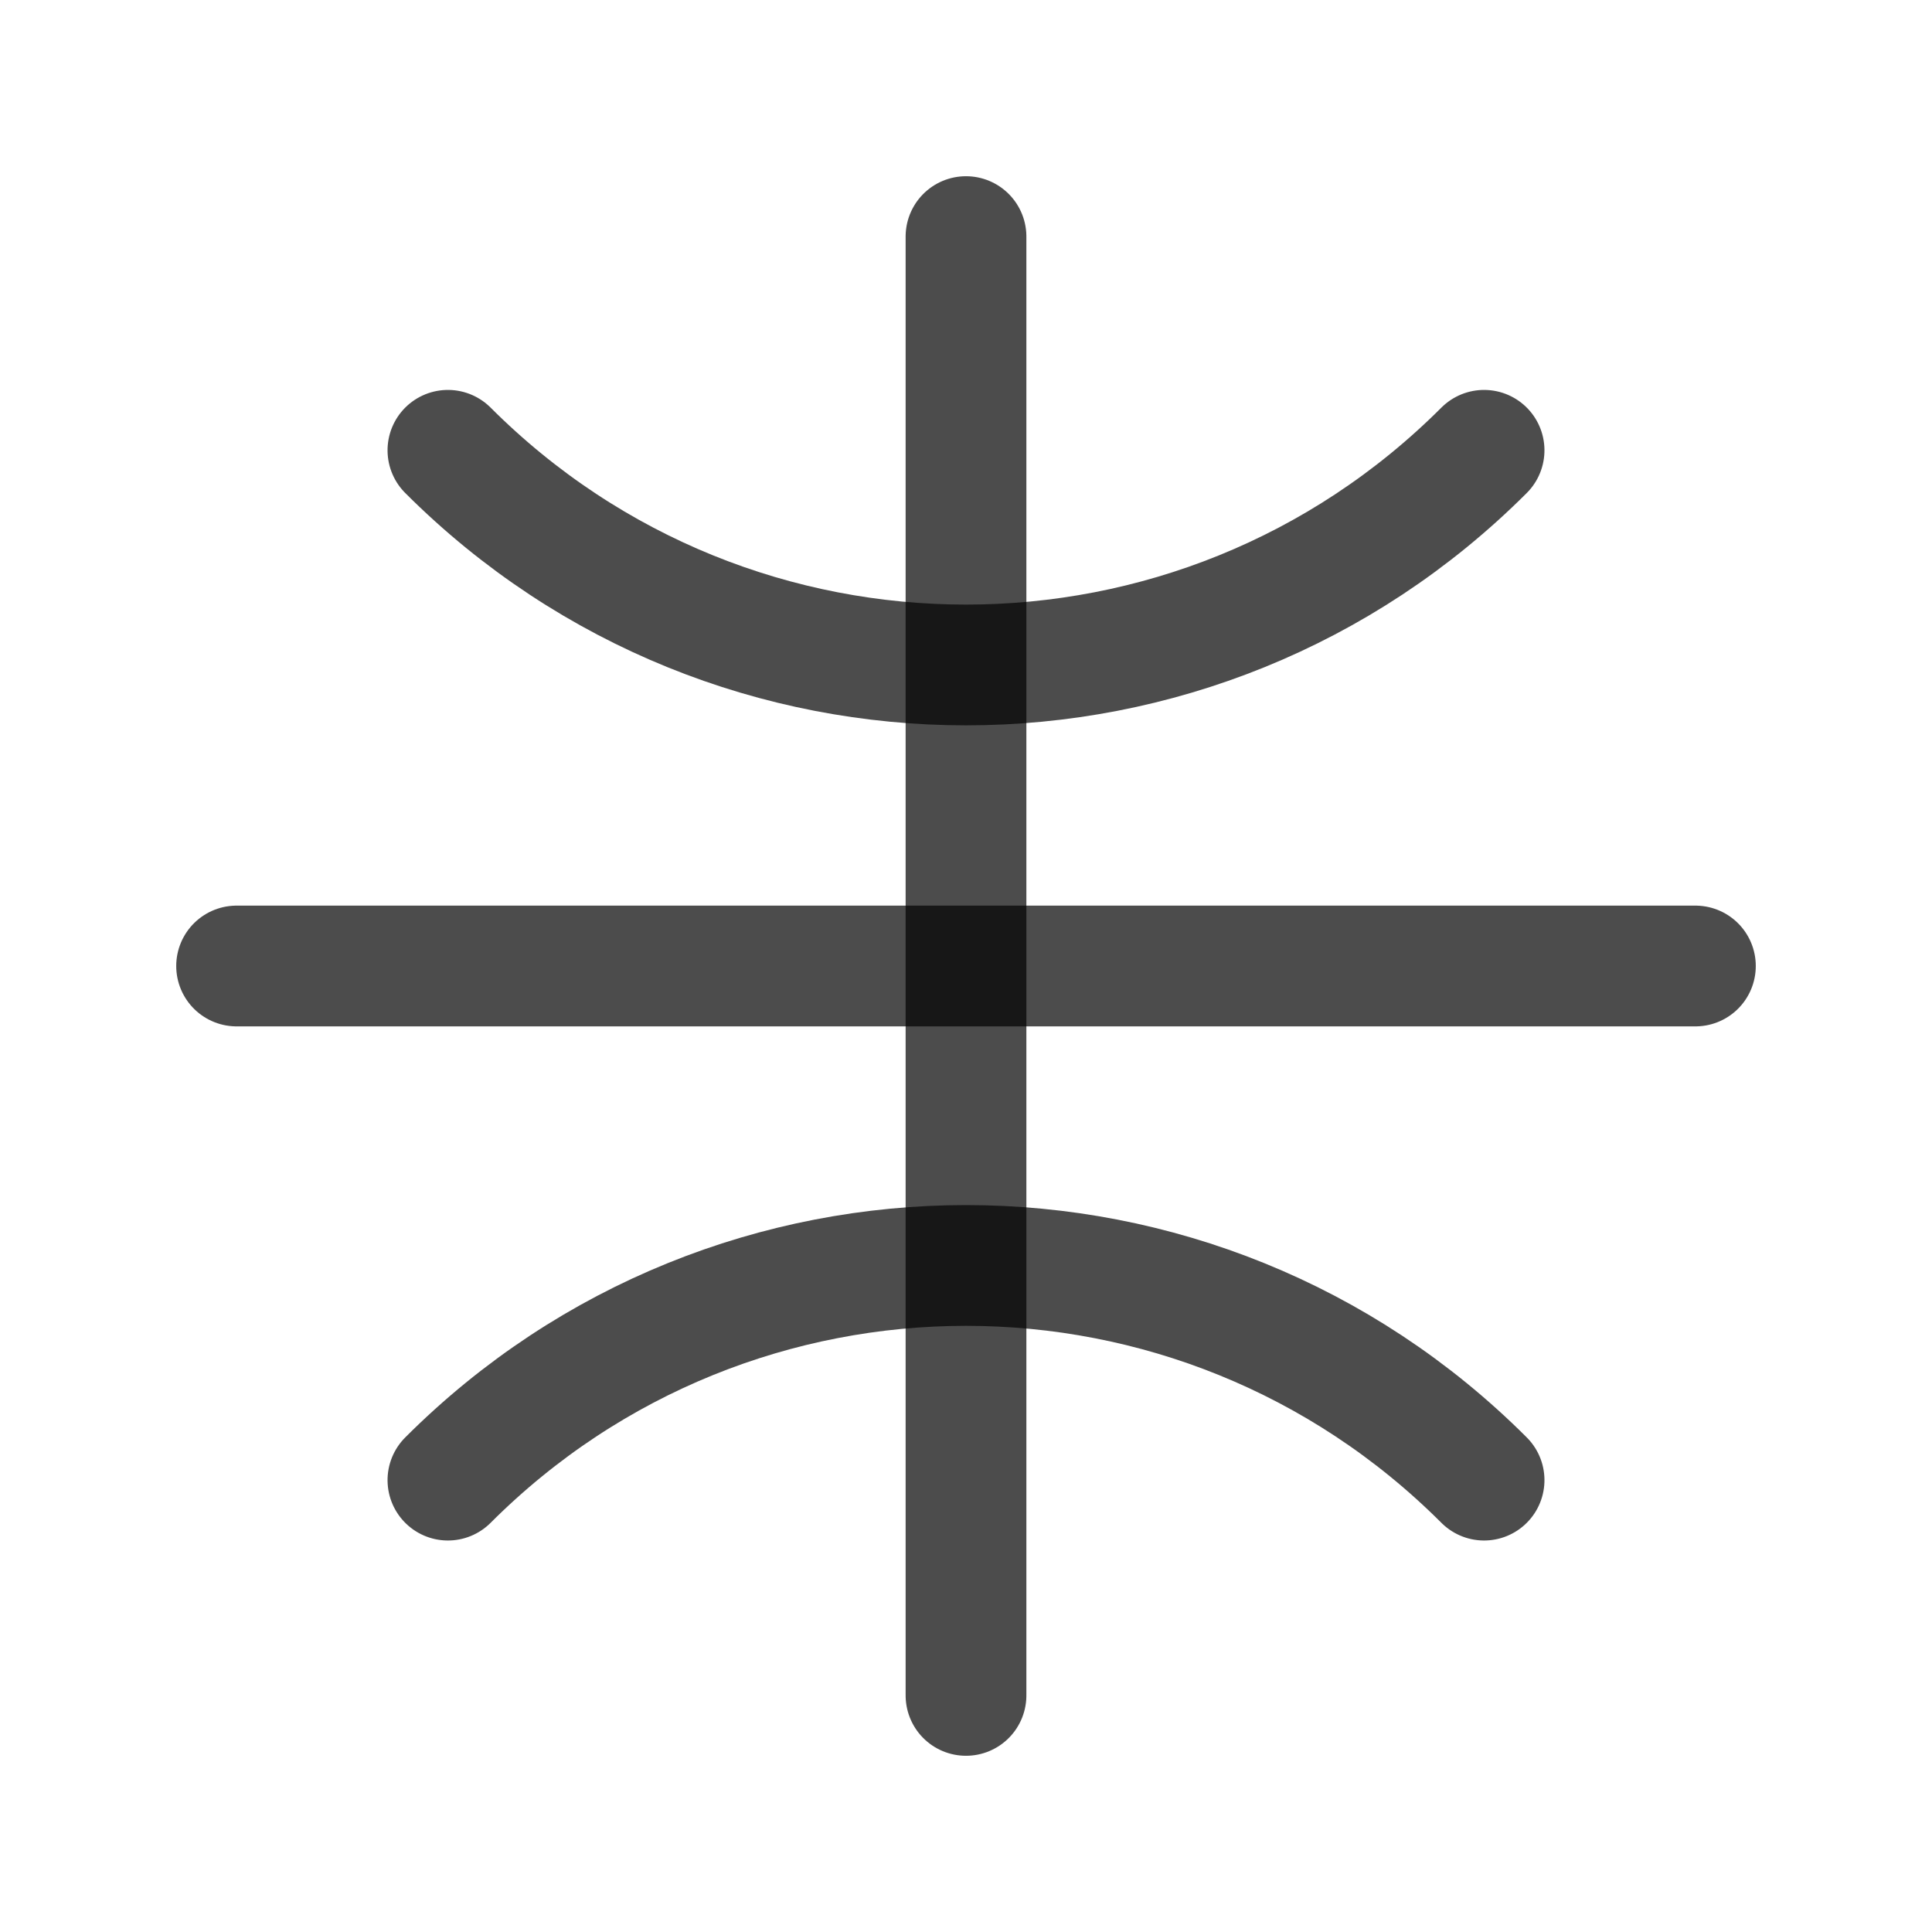 <svg width="1024" height="1024" xmlns="http://www.w3.org/2000/svg" xmlns:svg="http://www.w3.org/2000/svg">
 <g display="none">
  <title>Layer 2</title>
  <g id="svg_26" opacity="0.1">
   <path stroke="null" id="svg_2" d="m467.094,206.618c-30.903,-17.841 -51.094,-12.425 -68.925,18.468l-32.864,-122.637c30.903,17.841 51.094,12.435 68.935,-18.458l32.854,122.627z" fill="#000000"/>
   <path stroke="null" id="svg_3" d="m589.731,83.982c17.841,30.903 38.031,36.309 68.935,18.458l-32.854,122.637c-17.841,-30.903 -38.031,-36.309 -68.944,-18.468l32.864,-122.627l-0,0z" fill="#000000"/>
   <path stroke="null" id="svg_4" d="m320.414,269.968c-35.682,0 -50.466,14.775 -50.466,50.466l-89.772,-89.782c35.682,0 50.466,-14.775 50.466,-50.466l89.772,89.782z" fill="#000000"/>
   <path stroke="null" id="svg_5" d="m225.067,398.179c-30.903,17.841 -36.309,38.031 -18.468,68.935l-122.617,-32.844c30.903,-17.841 36.299,-38.031 18.458,-68.944l122.627,32.854l-0,-0z" fill="#000000"/>
   <path stroke="null" id="svg_6" d="m206.608,556.876c-17.841,30.903 -12.435,51.094 18.468,68.944l-122.627,32.854c17.841,-30.903 12.435,-51.094 -18.468,-68.944l122.627,-32.854z" fill="#000000"/>
   <path stroke="null" id="svg_7" d="m269.968,703.566c0,35.682 14.775,50.466 50.456,50.466l-89.772,89.772c0,-35.682 -14.784,-50.456 -50.466,-50.456l89.782,-89.782l0,-0z" fill="#000000"/>
   <path stroke="null" id="svg_8" d="m398.169,798.914c17.841,30.903 38.031,36.299 68.935,18.458l-32.854,122.627c-17.841,-30.893 -38.031,-36.299 -68.925,-18.458l32.844,-122.627z" fill="#000000"/>
   <path stroke="null" id="svg_9" d="m556.886,817.372c30.903,17.841 51.094,12.435 68.935,-18.458l32.844,122.637c-30.903,-17.841 -51.094,-12.435 -68.935,18.458l-32.844,-122.637z" fill="#000000"/>
   <path stroke="null" id="svg_10" d="m703.556,754.032c35.682,-0.01 50.456,-14.784 50.456,-50.466l89.792,89.772c-35.682,0 -50.456,14.775 -50.456,50.456l-89.792,-89.762z" fill="#000000"/>
   <path stroke="null" id="svg_11" d="m798.904,625.801c30.903,-17.831 36.309,-38.022 18.468,-68.925l122.627,32.874c-30.903,17.831 -36.299,38.022 -18.468,68.925l-122.627,-32.874z" fill="#000000"/>
   <path stroke="null" id="svg_12" d="m817.372,467.104c17.841,-30.903 12.435,-51.084 -18.458,-68.915l122.637,-32.864c-17.841,30.903 -12.425,51.084 18.458,68.925l-122.637,32.854z" fill="#000000"/>
   <path stroke="null" id="svg_13" d="m754.013,320.424c0,-35.682 -14.775,-50.456 -50.456,-50.456l89.782,-89.782c0,35.682 14.775,50.456 50.456,50.456l-89.782,89.782z" fill="#000000"/>
   <path stroke="null" id="svg_14" d="m180.185,613.794c-49.58,0 -89.782,40.192 -89.782,89.772c0,49.58 40.192,89.782 89.782,89.782s89.782,-40.192 89.782,-89.782c0,-49.58 -40.192,-89.772 -89.782,-89.772zm0,119.052c-16.178,0 -29.28,-13.112 -29.28,-29.28s13.102,-29.28 29.28,-29.28c16.168,0 29.28,13.112 29.28,29.28s-13.102,29.28 -29.28,29.28z" fill="#000000"/>
   <path stroke="null" id="svg_15" d="m320.424,754.032c-49.57,0 -89.772,40.192 -89.772,89.772c0,49.58 40.192,89.782 89.772,89.782c49.58,0 89.782,-40.192 89.782,-89.782c0,-49.58 -40.192,-89.772 -89.782,-89.772zm0,119.052c-16.168,0 -29.28,-13.102 -29.28,-29.28c0,-16.168 13.112,-29.27 29.28,-29.27c16.178,0 29.28,13.102 29.28,29.27c0.01,16.178 -13.102,29.28 -29.28,29.28z" fill="#000000"/>
   <path stroke="null" id="svg_16" d="m511.995,805.345c-49.57,0 -89.772,40.192 -89.772,89.772c0,49.58 40.192,89.782 89.772,89.782c49.58,0 89.782,-40.192 89.782,-89.782c-0.01,-49.57 -40.202,-89.772 -89.782,-89.772zm0,119.052c-16.168,0 -29.27,-13.112 -29.27,-29.28s13.102,-29.28 29.27,-29.28c16.178,0 29.28,13.112 29.28,29.28s-13.102,29.28 -29.28,29.28z" fill="#000000"/>
   <path stroke="null" id="svg_17" d="m703.566,754.032c-49.57,0 -89.772,40.192 -89.772,89.782c0,49.57 40.192,89.772 89.772,89.772c49.58,0 89.782,-40.192 89.782,-89.772c-0.01,-49.59 -40.202,-89.782 -89.782,-89.782zm0,119.062c-16.168,0 -29.27,-13.112 -29.27,-29.28c0,-16.178 13.102,-29.28 29.27,-29.28c16.178,0 29.28,13.102 29.28,29.28c0,16.168 -13.102,29.28 -29.28,29.28z" fill="#000000"/>
   <path stroke="null" id="svg_18" d="m843.795,613.774c-49.58,0 -89.782,40.192 -89.782,89.782s40.192,89.782 89.782,89.782c49.57,0 89.772,-40.192 89.772,-89.782s-40.202,-89.782 -89.772,-89.782zm0,119.062c-16.178,0 -29.28,-13.112 -29.28,-29.28s13.102,-29.28 29.28,-29.28c16.168,0 29.27,13.112 29.27,29.28s-13.102,29.28 -29.27,29.28z" fill="#000000"/>
   <path stroke="null" id="svg_19" d="m895.127,422.223c-49.58,0 -89.782,40.192 -89.782,89.782c0,49.57 40.192,89.772 89.782,89.772s89.782,-40.192 89.782,-89.772c0,-49.59 -40.192,-89.782 -89.782,-89.782zm0,119.052c-16.168,0 -29.28,-13.102 -29.28,-29.27c0,-16.178 13.112,-29.28 29.28,-29.28s29.28,13.102 29.28,29.28c0,16.168 -13.112,29.27 -29.28,29.27z" fill="#000000"/>
   <path stroke="null" id="svg_20" d="m843.805,230.662c-49.57,0 -89.772,40.192 -89.772,89.772c0,49.58 40.192,89.782 89.772,89.782c49.58,0 89.782,-40.192 89.782,-89.782c-0.01,-49.58 -40.202,-89.772 -89.782,-89.772zm0,119.052c-16.168,0 -29.28,-13.102 -29.28,-29.28c0,-16.168 13.112,-29.28 29.28,-29.28s29.28,13.112 29.28,29.28c0,16.168 -13.112,29.28 -29.28,29.28z" fill="#000000"/>
   <path stroke="null" id="svg_21" d="m703.556,90.423c-49.57,0 -89.772,40.192 -89.772,89.782c0,49.57 40.192,89.772 89.772,89.772c49.58,0 89.782,-40.192 89.782,-89.772c-0.01,-49.59 -40.202,-89.782 -89.782,-89.782zm0,119.052c-16.168,0 -29.28,-13.102 -29.28,-29.27c0,-16.178 13.112,-29.28 29.28,-29.28c16.178,0 29.28,13.102 29.28,29.28c0,16.168 -13.102,29.27 -29.28,29.27z" fill="#000000"/>
   <path stroke="null" id="svg_22" d="m511.985,39.101c-49.57,0 -89.772,40.192 -89.772,89.782c0,49.57 40.192,89.772 89.772,89.772c49.58,0 89.782,-40.192 89.782,-89.772c-0.01,-49.59 -40.202,-89.782 -89.782,-89.782zm0,119.062c-16.168,0 -29.28,-13.112 -29.28,-29.28c0,-16.178 13.112,-29.28 29.28,-29.28c16.178,0 29.28,13.102 29.28,29.28c0,16.158 -13.102,29.28 -29.28,29.28z" fill="#000000"/>
   <path stroke="null" id="svg_23" d="m180.185,230.662c-49.58,0 -89.782,40.192 -89.782,89.782c0,49.57 40.192,89.772 89.782,89.772c49.57,0 89.772,-40.192 89.772,-89.772c-0.01,-49.59 -40.202,-89.782 -89.772,-89.782zm0,119.062c-16.168,0 -29.28,-13.112 -29.28,-29.28s13.112,-29.28 29.28,-29.28s29.28,13.112 29.28,29.28s-13.112,29.28 -29.28,29.28z" fill="#000000"/>
   <path stroke="null" id="svg_24" d="m128.863,422.223c-49.57,0 -89.772,40.192 -89.772,89.782s40.192,89.782 89.772,89.782c49.58,0 89.782,-40.192 89.782,-89.782s-40.192,-89.782 -89.782,-89.782zm0,119.062c-16.168,0 -29.28,-13.112 -29.28,-29.28s13.112,-29.28 29.28,-29.28s29.28,13.112 29.28,29.28s-13.112,29.28 -29.28,29.28z" fill="#000000"/>
   <path stroke="null" id="svg_25" d="m320.414,90.423c-49.57,0 -89.772,40.192 -89.772,89.782c0,49.57 40.192,89.772 89.772,89.772c49.58,0 89.782,-40.192 89.782,-89.772c0,-49.59 -40.192,-89.782 -89.782,-89.782zm0,119.052c-16.168,0 -29.28,-13.102 -29.28,-29.27c0,-16.178 13.112,-29.28 29.28,-29.28s29.28,13.102 29.28,29.28c0.01,16.168 -13.112,29.27 -29.28,29.27z" fill="#000000"/>
  </g>
 </g>
 <g display="none">
  <title>Layer 3</title>
  <path d="m766.79,512c0,-67.944 -26.328,-131.642 -74.738,-180.052c-48.41,-48.41 -112.108,-74.738 -180.052,-74.738s-131.642,26.328 -180.052,74.738c-48.41,48.41 -74.738,112.108 -74.738,180.052c0,2.548 0,5.096 0,7.644c0,0.849 0,0.849 0,1.699c0,0.849 0,1.699 0,2.548c2.548,63.698 28.876,123.149 74.738,169.011c48.41,47.561 112.108,73.889 180.052,73.889s131.642,-26.328 180.052,-74.738c45.013,-45.013 71.341,-105.313 74.738,-169.011c0,-0.849 0,-1.699 0,-2.548c0,-0.849 0,-0.849 0,-1.699c0,-1.699 0,-4.247 0,-6.794zm-276.872,-232.708c-8.493,12.74 -21.233,31.424 -33.123,55.205c-6.794,12.74 -14.438,28.876 -20.383,45.862c-20.383,-5.096 -39.917,-11.89 -56.903,-18.685c27.178,-44.164 66.245,-74.738 110.409,-82.382zm-79.834,231.859l-71.341,0c0,-48.41 11.041,-94.272 30.575,-131.642c17.835,7.644 38.219,14.438 60.3,20.383c-11.041,32.273 -19.534,70.492 -19.534,111.258zm19.534,112.957c-22.082,5.096 -42.465,12.74 -60.3,20.383c-16.986,-33.123 -27.178,-71.341 -29.726,-112.957l71.341,0c1.699,33.123 9.342,65.396 18.685,92.574zm-34.821,-315.09c-6.794,7.644 -14.438,15.287 -20.383,23.78c-5.096,6.794 -9.342,13.589 -13.589,20.383c-5.096,-2.548 -9.342,-4.247 -14.438,-6.794c14.438,-14.438 30.575,-27.178 48.41,-37.369l0,0zm-62.848,52.657c0.849,0 1.699,0.849 2.548,0.849c5.096,2.548 10.192,5.096 16.137,7.644c-20.383,40.766 -32.273,89.177 -32.273,140.135l-40.766,0c0,-56.054 20.383,-107.861 54.355,-148.628l0,0zm0,300.652c-29.726,-35.671 -49.259,-81.533 -53.506,-130.792l40.766,0c2.548,44.164 13.589,85.779 31.424,121.45c-5.945,2.548 -11.041,5.096 -16.137,7.644c-0.849,0.849 -1.699,0.849 -2.548,1.699l0,0zm14.438,15.287c4.247,-2.548 9.342,-4.247 14.438,-6.794c4.247,6.794 8.493,13.589 13.589,20.383c6.794,8.493 13.589,16.137 20.383,23.78c-17.835,-10.192 -33.972,-22.931 -48.41,-37.369l-0,0zm33.123,-15.287c16.986,-6.794 36.52,-13.589 56.903,-18.685c6.794,16.986 13.589,33.123 20.383,45.862c11.89,23.78 24.63,42.465 33.123,55.205c-44.164,-7.644 -83.231,-38.219 -110.409,-82.382zm122.299,62.848c-7.644,-11.89 -16.986,-27.178 -27.178,-45.862c-5.945,-11.89 -12.74,-25.479 -18.685,-39.917c14.438,-2.548 29.726,-4.247 45.013,-5.096l0,90.875l0.849,0l0,-0zm0,-111.258c-17.835,0.849 -35.671,2.548 -52.657,5.945c-9.342,-26.328 -16.137,-56.903 -18.685,-88.327l70.492,0l0,82.382l0.849,0zm0,-102.765l-71.341,0c0,-39.068 8.493,-75.588 18.685,-107.012c16.986,3.397 33.972,5.096 52.657,5.945l0,101.067zm0,-121.45c-15.287,-0.849 -30.575,-2.548 -45.013,-5.096c5.945,-15.287 12.74,-28.876 18.685,-39.917c9.342,-18.685 18.685,-33.972 27.178,-45.862l0,90.875l-0.849,0l0,-0zm175.805,-43.314c-4.247,2.548 -9.342,4.247 -14.438,6.794c-4.247,-6.794 -8.493,-13.589 -13.589,-20.383c-6.794,-8.493 -13.589,-16.137 -20.383,-23.78c17.835,10.192 33.972,22.931 48.41,37.369l0,0zm-63.698,164.764c0,-40.766 -8.493,-78.985 -19.534,-111.258c22.082,-5.096 42.465,-12.74 60.3,-20.383c18.685,37.369 30.575,83.231 30.575,131.642l-71.341,0zm70.492,20.383c-2.548,41.616 -13.589,80.684 -29.726,112.957c-17.835,-7.644 -38.219,-14.438 -60.3,-20.383c9.342,-28.027 16.986,-59.451 18.685,-93.423l71.341,0l0,0.849zm-39.917,-169.86c-17.835,7.644 -36.52,13.589 -56.903,18.685c-6.794,-16.986 -13.589,-33.123 -20.383,-45.862c-11.89,-23.78 -24.63,-42.465 -33.123,-55.205c44.164,7.644 83.231,38.219 110.409,82.382zm-122.299,-62.848c7.644,11.89 16.986,27.178 27.178,45.862c5.945,11.89 12.74,25.479 18.685,39.917c-14.438,2.548 -29.726,4.247 -45.013,5.096l0,-90.875l-0.849,0l0,0zm0,111.258c17.835,-0.849 35.671,-2.548 52.657,-5.945c11.041,31.424 18.685,67.944 18.685,107.012l-71.341,0l0,-101.067zm0,121.45l70.492,0c-2.548,32.273 -9.342,61.999 -18.685,88.327c-16.986,-3.397 -33.972,-5.096 -52.657,-5.945l0,-82.382l0.849,0zm0,102.765c15.287,0.849 30.575,2.548 45.013,5.096c-5.945,15.287 -12.74,28.876 -18.685,39.917c-9.342,18.685 -18.685,33.972 -27.178,45.862l0,-90.875l0.849,0l0,0zm11.89,110.409c8.493,-12.74 21.233,-31.424 33.123,-55.205c6.794,-12.74 14.438,-28.876 20.383,-45.862c20.383,5.096 39.917,11.89 56.903,18.685c-27.178,44.164 -66.245,74.738 -110.409,82.382zm95.122,-29.726c6.794,-7.644 14.438,-15.287 20.383,-23.78c5.096,-6.794 9.342,-13.589 13.589,-20.383c5.096,2.548 9.342,4.247 14.438,6.794c-14.438,14.438 -30.575,27.178 -48.41,37.369l-0,0zm62.848,-52.657c-0.849,0 -1.699,-0.849 -2.548,-0.849c-5.096,-2.548 -10.192,-5.096 -16.137,-7.644c17.835,-36.52 28.876,-78.136 31.424,-121.45l40.766,0c-4.247,48.41 -23.78,93.423 -53.506,129.943l0,-0zm13.589,-151.175c0,-50.109 -11.041,-98.519 -32.273,-140.135c5.945,-2.548 11.041,-5.096 16.137,-7.644c0.849,0 1.699,-0.849 2.548,-0.849c33.972,40.766 54.355,92.574 54.355,149.477l-40.766,0l0,-0.849l0,-0z" id="svg_1" fill="black"/>
 </g>
 <g display="inline">
  <title>Layer 4</title>
  <path fill="#000000" stroke="#000000" stroke-width="64" stroke-dasharray="null" stroke-linejoin="null" stroke-linecap="round" opacity="0.7" d="m317.833,978.667c0,-214.549 173.785,-388.334 388.334,-388.334" fill-opacity="0" id="svg_29" transform="rotate(45 512,784.5) "/>
  <path fill="#000000" stroke="#000000" stroke-width="64" stroke-dasharray="null" stroke-linejoin="null" stroke-linecap="round" opacity="0.7" d="m317.833,432.833c0,-214.549 173.785,-388.334 388.334,-388.334" fill-opacity="0" id="svg_30" transform="rotate(-135 512,238.667) "/>
  <line fill="none" stroke="#000000" stroke-width="64" stroke-dasharray="null" stroke-linejoin="null" stroke-linecap="round" fill-opacity="0" opacity="0.7" x1="125.401" y1="512" x2="898.599" y2="512" id="svg_31"/>
  <line fill="none" stroke="#000000" stroke-width="64" stroke-dasharray="null" stroke-linejoin="null" stroke-linecap="round" fill-opacity="0" opacity="0.7" x1="125.401" y1="512" x2="898.599" y2="512" id="svg_33" transform="rotate(90 512,512) "/>
 </g>
 <g display="none">
  <title>Layer 5</title>
  <circle fill="#000000" stroke="null" stroke-width="null" stroke-dasharray="null" stroke-linejoin="null" stroke-linecap="null" opacity="0.1" cx="512" cy="512" r="388.334" id="svg_27"/>
 </g>
 <g display="none">
  <title>Layer 6</title>
 </g>
 <g display="none">
  <title>Layer 7</title>
  <path stroke="#191919" id="svg_32" fill-opacity="0" fill="#000000" stroke-width="20" stroke-dasharray="null" stroke-linejoin="null" stroke-linecap="null" opacity="0.1" d="m499.284,123.666c-202.776,0 -367.024,173.785 -367.024,388.334c0,214.549 164.248,388.334 367.024,388.334"/>
  <path id="svg_28" fill-opacity="0" fill="#000000" stroke="#191919" stroke-width="20" stroke-dasharray="null" stroke-linejoin="null" stroke-linecap="null" opacity="0.1" d="m505.605,125.17c214.549,0 388.334,173.785 388.334,388.334c0,214.549 -173.785,388.334 -388.334,388.334"/>
 </g>
 <g display="none">
  <title>Layer 8</title>
  <path stroke="#191919" id="svg_37" fill-opacity="0" fill="#000000" stroke-width="20" stroke-dasharray="null" stroke-linejoin="null" stroke-linecap="null" opacity="0.1" d="m524.568,123.666c73.112,0 132.334,173.785 132.334,388.334c0,214.549 -59.221,388.334 -132.334,388.334"/>
  <path stroke="#191919" id="svg_39" fill-opacity="0" fill="#000000" stroke-width="20" stroke-dasharray="null" stroke-linejoin="null" stroke-linecap="null" opacity="0.1" d="m521.407,123.666c-155.63,0 -281.691,173.785 -281.691,388.334c0,214.549 126.061,388.334 281.691,388.334"/>
  <path stroke="#191919" id="svg_36" fill-opacity="0" fill="#000000" stroke-width="20" stroke-dasharray="null" stroke-linejoin="null" stroke-linecap="null" opacity="0.1" d="m518.247,123.666c144.704,0 261.914,173.785 261.914,388.334c0,214.549 -117.21,388.334 -261.914,388.334"/>
  <path stroke="#191919" id="svg_38" fill-opacity="0" fill="#000000" stroke-width="20" stroke-dasharray="null" stroke-linejoin="null" stroke-linecap="null" opacity="0.1" d="m521.407,123.666c-87.531,0 -158.432,173.785 -158.432,388.334c0,214.549 70.9,388.334 158.432,388.334"/>
 </g>
</svg>